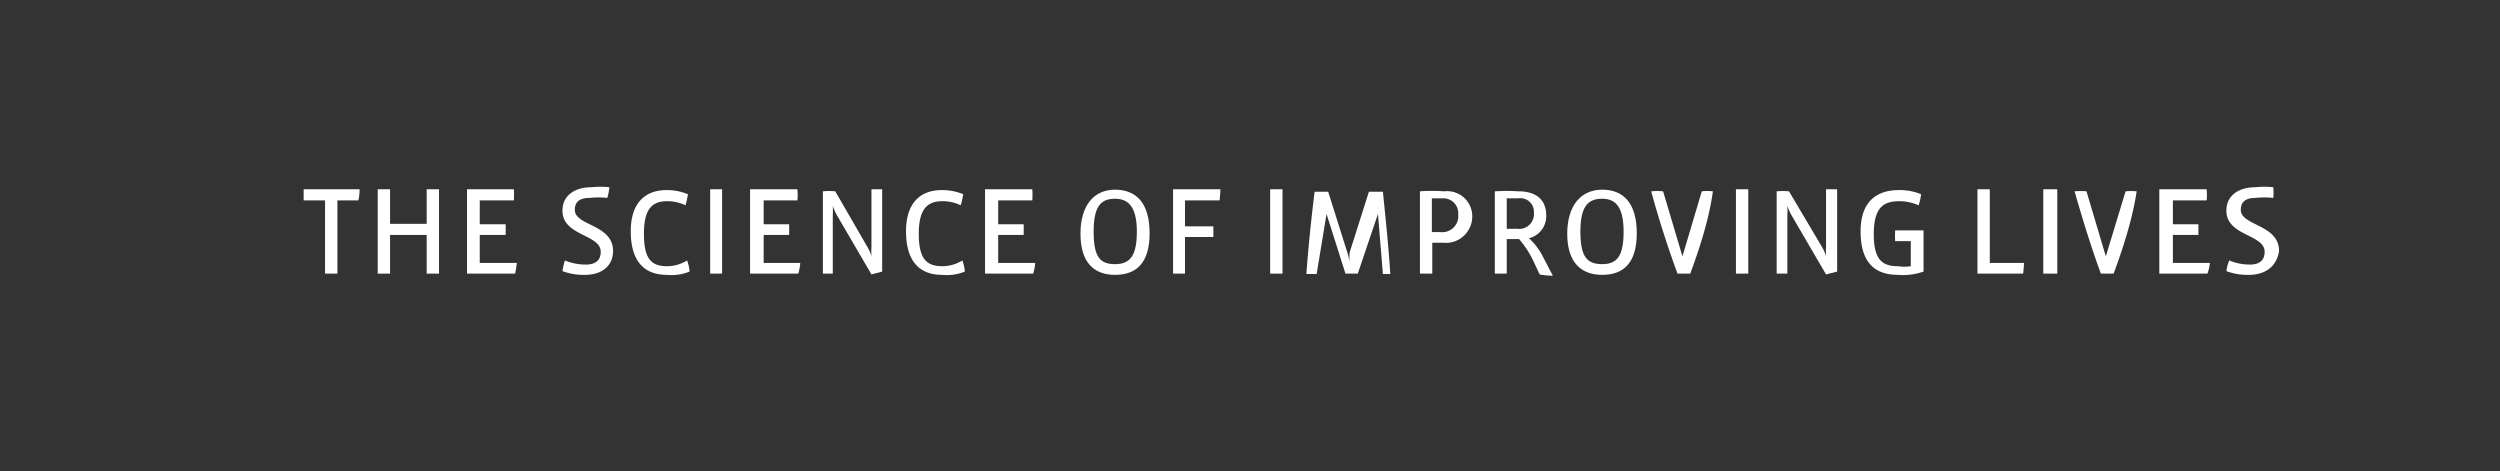 <svg id="Layer_1" data-name="Layer 1" xmlns="http://www.w3.org/2000/svg" viewBox="0 0 60.76 11.45"><rect x="0" y="0" width="60.76" height="11.45" fill="#333333" stroke="none"/><defs><style>.cls-1{fill:#fff;}</style></defs><path class="cls-1" d="M8.71,4.87H8.2V6.65H7.9V4.87H7.38V4.6H8.74A1.24,1.24,0,0,1,8.71,4.87Z"/><path class="cls-1" d="M10.37,6.65V5.71H9.48v.94h-.3V4.6h.3v.84h.89V4.6h.3V6.65Z"/><path class="cls-1" d="M12.52,6.65H11.35V4.6h1.14a2.65,2.65,0,0,1,0,.27h-.83v.58h.63v.26h-.63v.68h.9A2.28,2.28,0,0,1,12.52,6.65Z"/><path class="cls-1" d="M14.22,6.68a1.48,1.48,0,0,1-.55-.09,1.67,1.67,0,0,1,.06-.26,1.32,1.32,0,0,0,.51.1c.24,0,.36-.11.36-.31,0-.43-.93-.38-.93-1,0-.37.3-.57.71-.57a2.1,2.1,0,0,1,.43,0,1.32,1.32,0,0,1-.05.26,2,2,0,0,0-.43,0c-.27,0-.36.12-.36.29,0,.39.93.35.93,1C14.9,6.45,14.64,6.68,14.22,6.68Z"/><path class="cls-1" d="M16.21,6.68c-.58,0-.88-.36-.88-1.06s.36-1,.87-1a1.34,1.34,0,0,1,.52.1,2.14,2.14,0,0,1-.06.27,1,1,0,0,0-.45-.1c-.36,0-.56.19-.56.79s.17.79.56.79a.93.93,0,0,0,.49-.14,1.07,1.07,0,0,1,.06.27A1.14,1.14,0,0,1,16.21,6.68Z"/><path class="cls-1" d="M17.26,6.65V4.6h.29V6.65Z"/><path class="cls-1" d="M19.4,6.65H18.23V4.6h1.15a1.31,1.31,0,0,1,0,.27h-.82v.58h.62v.26h-.62v.68h.89A1.14,1.14,0,0,1,19.4,6.65Z"/><path class="cls-1" d="M21.18,6.67l-.84-1.44a1.22,1.22,0,0,1-.1-.23h0a1.93,1.93,0,0,1,0,.23V6.65H20v-2a1.53,1.53,0,0,1,.3,0L21.08,6a.94.94,0,0,1,.1.23h0a1.77,1.77,0,0,1,0-.23V4.6h.26v2Z"/><path class="cls-1" d="M22.9,6.68c-.58,0-.88-.36-.88-1.06s.36-1,.87-1a1.34,1.34,0,0,1,.52.1,2.14,2.14,0,0,1-.06.27,1,1,0,0,0-.45-.1c-.36,0-.57.19-.57.79s.18.79.57.79a.93.93,0,0,0,.49-.14,1.07,1.07,0,0,1,.06.27A1.14,1.14,0,0,1,22.9,6.68Z"/><path class="cls-1" d="M25.11,6.65H23.94V4.6h1.15a2.65,2.65,0,0,1,0,.27h-.83v.58h.62v.26h-.62v.68h.9A1.15,1.15,0,0,1,25.11,6.65Z"/><path class="cls-1" d="M27.1,6.68c-.53,0-.84-.32-.84-1s.32-1.07.84-1.07.84.33.84,1.06S27.61,6.68,27.1,6.68Zm0-1.85c-.35,0-.52.19-.52.8s.15.79.52.79.53-.21.53-.79S27.44,4.83,27.1,4.83Z"/><path class="cls-1" d="M29.64,4.87H28.8V5.5h.69v.26H28.8v.89h-.29V4.6h1.15A2.45,2.45,0,0,1,29.64,4.87Z"/><path class="cls-1" d="M30.87,6.65V4.6h.3V6.65Z"/><path class="cls-1" d="M33.61,6.66,33.49,5.2V5h0a1,1,0,0,1,0,.2L33,6.65H32.7L32.24,5.2a1,1,0,0,1,0-.2h0v.2L32,6.66l-.25,0c.05-.68.12-1.35.2-2h.33l.47,1.49a1.42,1.42,0,0,1,.05.22h0a1.85,1.85,0,0,1,0-.23l.47-1.48h.34c.07.69.14,1.37.18,2Z"/><path class="cls-1" d="M35.08,5.9h-.27v.75h-.3v-2a4,4,0,0,1,.59,0,.61.61,0,0,1,.68.65A.64.64,0,0,1,35.08,5.9Zm0-1.08-.28,0v.82H35a.39.39,0,0,0,.44-.43A.36.36,0,0,0,35.09,4.82Z"/><path class="cls-1" d="M37.42,6.67l-.16-.34a2.33,2.33,0,0,0-.34-.52h-.3v.84h-.29v-2a4.54,4.54,0,0,1,.58,0c.37,0,.67.16.67.59a.55.55,0,0,1-.42.55,1.55,1.55,0,0,1,.35.47l.23.44A1.75,1.75,0,0,1,37.42,6.67ZM36.9,4.82l-.28,0v.74h.25a.36.36,0,0,0,.41-.39A.33.33,0,0,0,36.9,4.82Z"/><path class="cls-1" d="M38.94,6.68c-.53,0-.85-.32-.85-1s.33-1.07.85-1.07.84.33.84,1.06S39.45,6.68,38.94,6.68Zm0-1.85c-.35,0-.53.19-.53.8s.16.79.53.79.52-.21.52-.79S39.28,4.83,38.94,4.83Z"/><path class="cls-1" d="M41.08,6.65h-.31c-.24-.65-.46-1.34-.64-2a1.43,1.43,0,0,1,.29,0l.47,1.58,0,.17h0a.85.85,0,0,1,0-.17l.47-1.58a1.18,1.18,0,0,1,.27,0C41.54,5.31,41.32,6,41.08,6.65Z"/><path class="cls-1" d="M42.19,6.65V4.6h.3V6.65Z"/><path class="cls-1" d="M44.38,6.67l-.84-1.44a1.22,1.22,0,0,1-.1-.23h0a1.93,1.93,0,0,1,0,.23V6.65h-.26v-2a1.53,1.53,0,0,1,.3,0L44.28,6a.94.94,0,0,1,.1.23h0a1.77,1.77,0,0,1,0-.23V4.6h.27v2Z"/><path class="cls-1" d="M46.13,6.68c-.62,0-.91-.36-.91-1.06s.37-1,.93-1a1.37,1.37,0,0,1,.54.1,1.31,1.31,0,0,1-.06.27,1.16,1.16,0,0,0-.47-.1c-.39,0-.62.16-.62.8s.22.78.59.78a1.06,1.06,0,0,0,.31,0V5.86h-.38a2.28,2.28,0,0,1,0-.26h.69v1A1.48,1.48,0,0,1,46.13,6.68Z"/><path class="cls-1" d="M49.17,6.65H48.06V4.6h.3V6.39h.83A2.28,2.28,0,0,1,49.17,6.65Z"/><path class="cls-1" d="M49.66,6.65V4.6H50V6.65Z"/><path class="cls-1" d="M51.37,6.65h-.31c-.24-.65-.45-1.34-.64-2a1.59,1.59,0,0,1,.29,0l.47,1.58a.86.86,0,0,1,0,.17h0a.85.85,0,0,1,0-.17l.48-1.58a1.31,1.31,0,0,1,.27,0C51.83,5.31,51.61,6,51.37,6.65Z"/><path class="cls-1" d="M53.65,6.65H52.48V4.6h1.15a1.31,1.31,0,0,1,0,.27h-.82v.58h.62v.26h-.62v.68h.9A1.15,1.15,0,0,1,53.65,6.65Z"/><path class="cls-1" d="M54.66,6.68a1.48,1.48,0,0,1-.55-.09,1,1,0,0,1,.07-.26,1.29,1.29,0,0,0,.51.1c.23,0,.35-.11.35-.31,0-.43-.93-.38-.93-1,0-.37.3-.57.71-.57a2.1,2.1,0,0,1,.43,0,1.32,1.32,0,0,1,0,.26,2,2,0,0,0-.43,0c-.27,0-.36.12-.36.29,0,.39.93.35.93,1C55.34,6.45,55.08,6.68,54.66,6.68Z"/></svg>